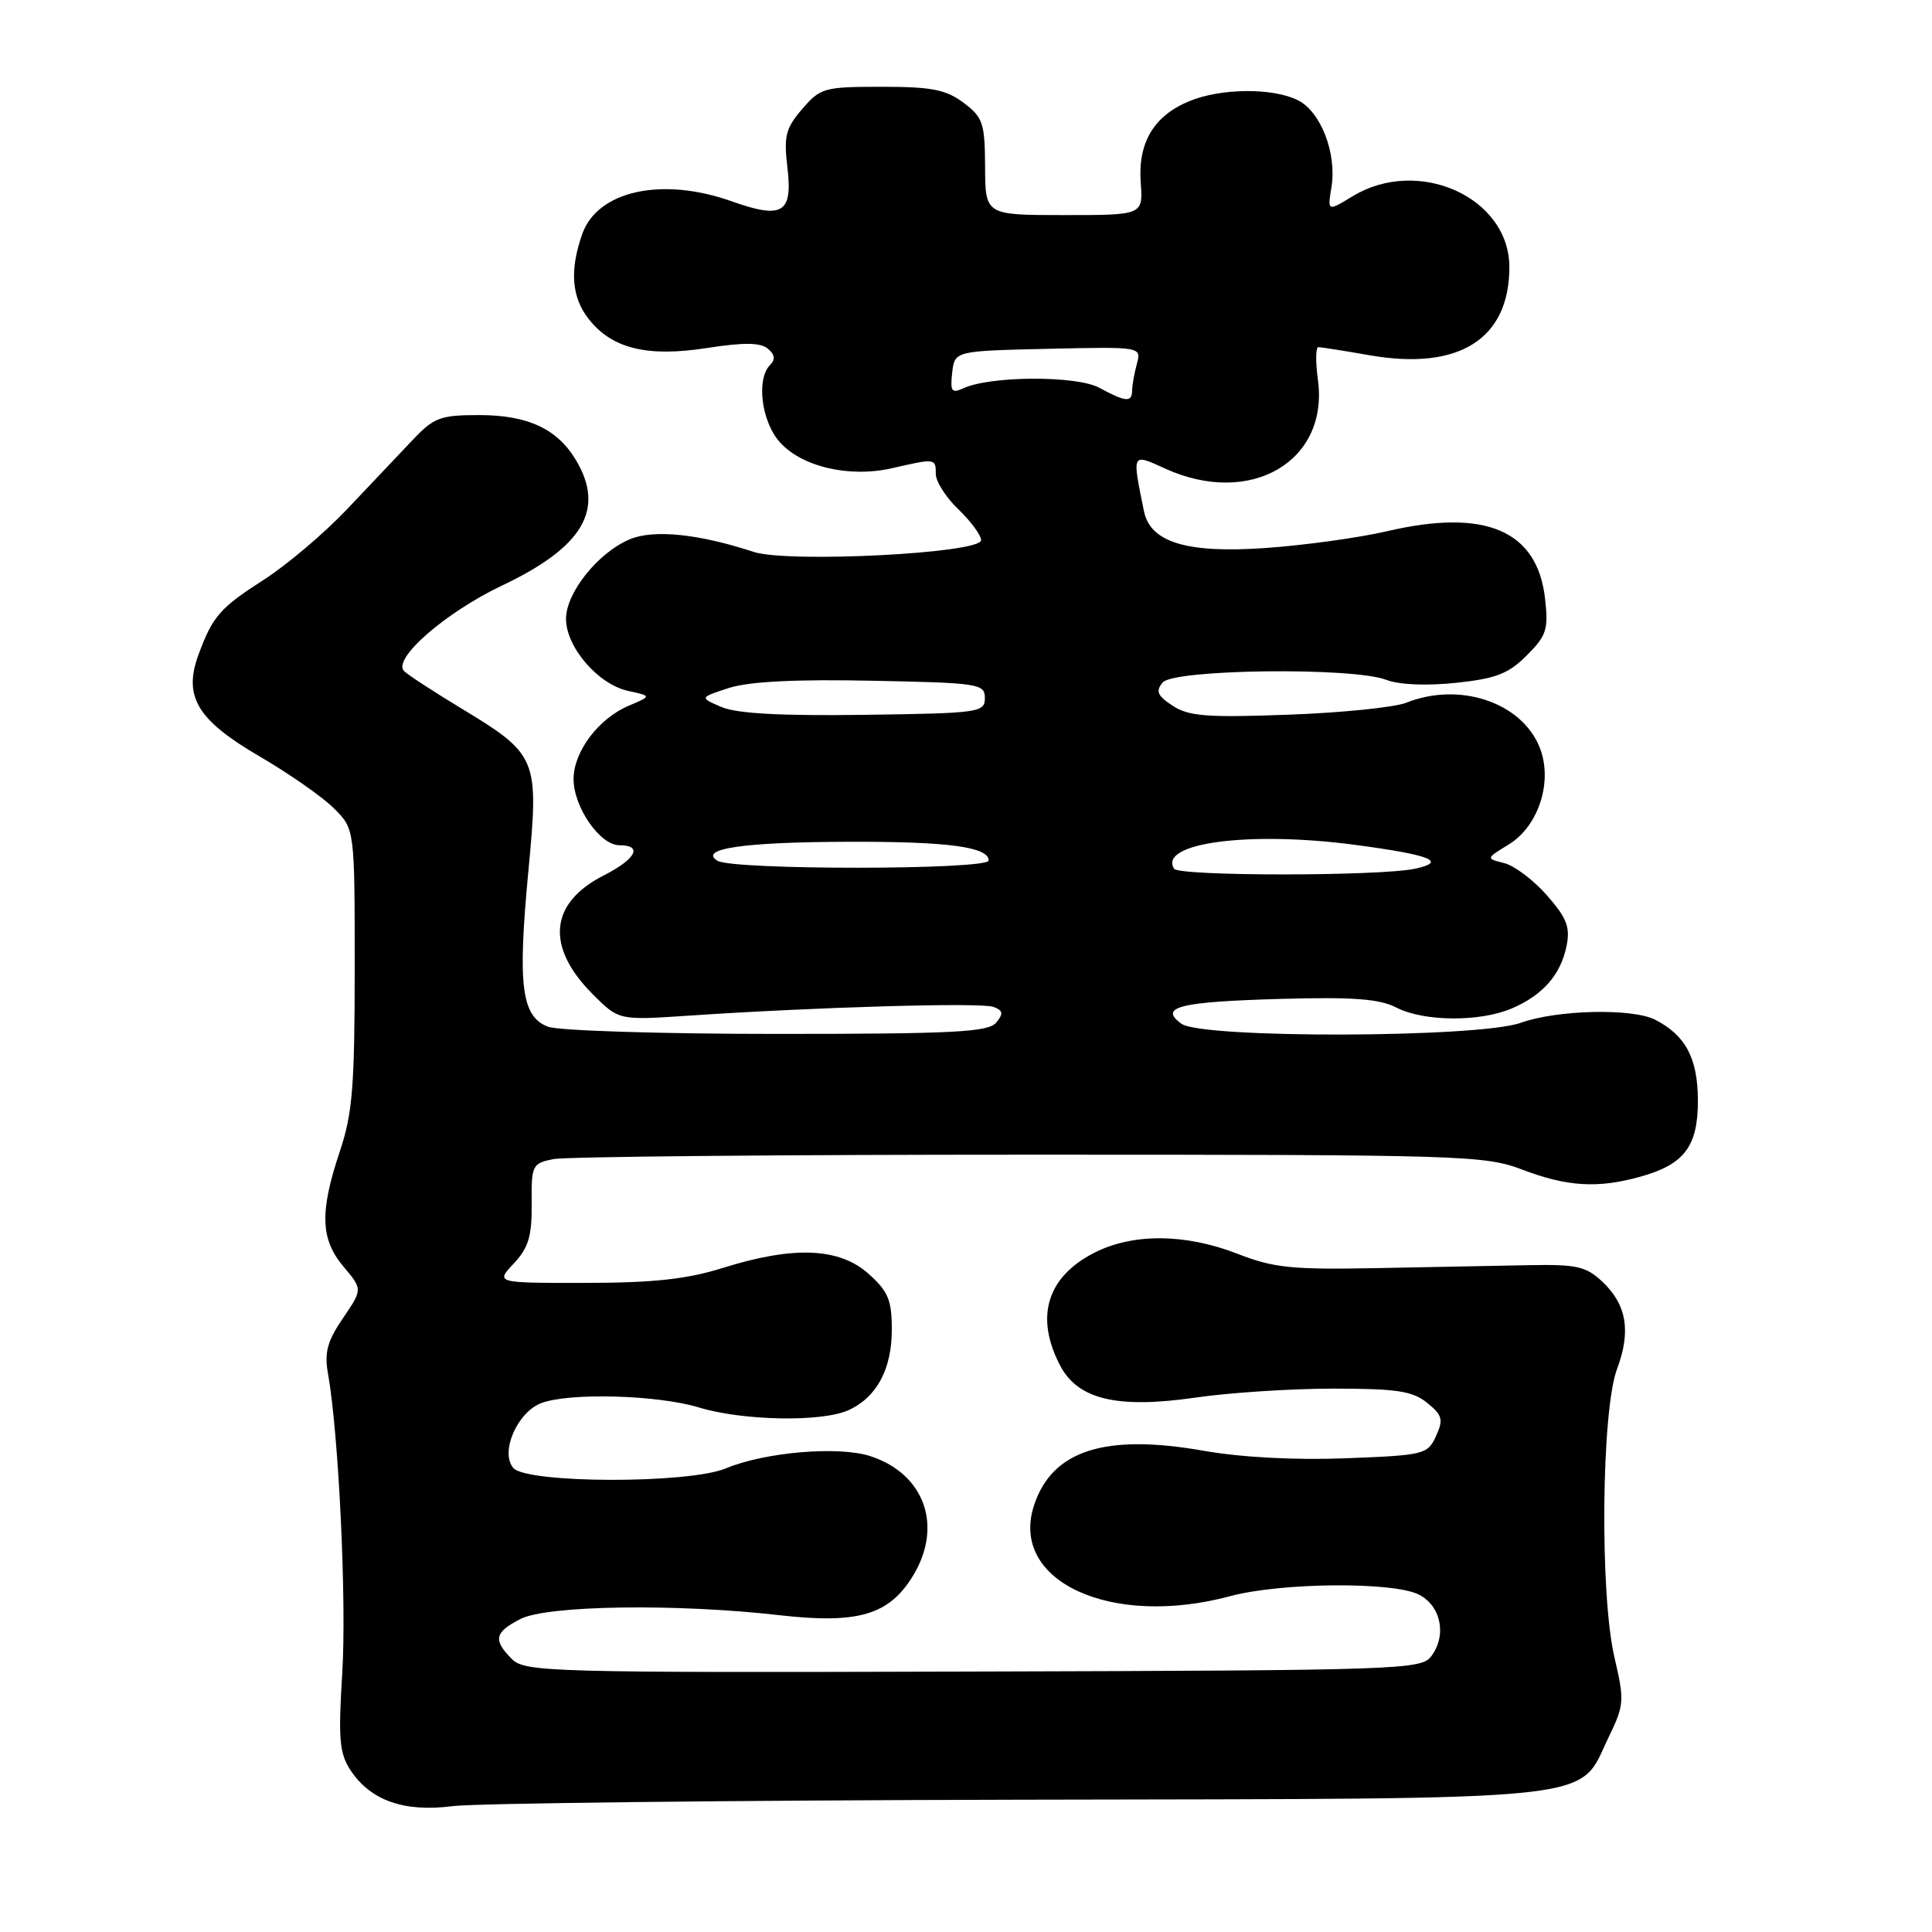<?xml version="1.0" encoding="UTF-8" standalone="no"?>
<!DOCTYPE svg PUBLIC "-//W3C//DTD SVG 1.1//EN" "http://www.w3.org/Graphics/SVG/1.1/DTD/svg11.dtd" >
<svg xmlns="http://www.w3.org/2000/svg" xmlns:xlink="http://www.w3.org/1999/xlink" version="1.1" viewBox="0 0 256 256">
 <g >
 <path fill="currentColor"
d=" M 135.06 238.47 C 213.92 238.31 208.96 238.84 213.19 230.11 C 215.22 225.92 215.26 225.35 213.92 219.59 C 211.97 211.22 212.19 186.97 214.26 181.42 C 216.14 176.40 215.55 172.87 212.32 169.83 C 210.16 167.80 208.91 167.52 202.67 167.64 C 198.73 167.72 189.65 167.89 182.50 168.03 C 171.21 168.25 168.78 168.01 164.00 166.14 C 157.06 163.44 150.12 163.39 144.99 166.00 C 138.74 169.20 137.12 174.47 140.44 180.88 C 142.80 185.44 148.00 186.69 158.40 185.19 C 162.91 184.53 171.14 184.00 176.69 184.00 C 185.08 184.00 187.17 184.32 189.10 185.88 C 191.13 187.52 191.28 188.09 190.28 190.29 C 189.17 192.72 188.73 192.83 178.31 193.23 C 171.60 193.49 164.47 193.11 159.53 192.24 C 146.41 189.93 139.42 192.17 137.02 199.45 C 133.70 209.50 147.18 215.75 163.00 211.50 C 169.75 209.69 184.57 209.56 188.00 211.29 C 190.92 212.76 191.73 216.63 189.69 219.41 C 188.34 221.25 186.12 221.33 128.97 221.49 C 72.72 221.65 69.56 221.56 67.83 219.83 C 65.31 217.31 65.52 216.30 68.95 214.53 C 72.46 212.71 89.61 212.46 103.26 214.02 C 113.68 215.21 117.81 214.00 120.97 208.81 C 124.98 202.24 122.53 195.32 115.37 192.96 C 111.18 191.57 101.37 192.40 96.17 194.57 C 91.24 196.63 69.72 196.58 68.00 194.50 C 66.25 192.40 68.54 187.13 71.72 185.92 C 75.42 184.51 87.12 184.83 92.59 186.49 C 98.45 188.27 108.91 188.46 112.44 186.85 C 116.17 185.15 118.17 181.42 118.17 176.18 C 118.17 172.25 117.69 171.11 115.07 168.77 C 111.21 165.32 105.14 165.07 95.84 167.99 C 91.01 169.50 86.65 169.98 77.58 169.99 C 65.65 170.00 65.65 170.00 68.08 167.42 C 70.03 165.33 70.49 163.81 70.45 159.50 C 70.40 154.39 70.52 154.15 73.32 153.59 C 74.93 153.26 103.31 153.00 136.38 153.00 C 194.07 153.00 196.71 153.08 201.76 155.00 C 207.66 157.24 211.71 157.49 217.31 155.93 C 223.20 154.30 225.00 151.90 224.98 145.75 C 224.95 140.20 223.34 137.18 219.32 135.12 C 216.28 133.57 206.31 133.80 201.50 135.53 C 195.94 137.53 159.25 137.63 156.54 135.65 C 153.50 133.43 156.25 132.74 169.70 132.36 C 179.30 132.09 182.77 132.35 185.01 133.50 C 188.62 135.37 196.04 135.44 200.28 133.64 C 204.41 131.89 206.82 129.15 207.58 125.33 C 208.08 122.85 207.60 121.62 204.98 118.64 C 203.22 116.63 200.67 114.71 199.33 114.37 C 196.88 113.75 196.88 113.75 199.88 111.92 C 203.93 109.46 205.83 103.42 203.97 98.93 C 201.52 93.01 193.35 90.32 186.32 93.12 C 184.77 93.73 177.74 94.45 170.71 94.70 C 159.95 95.10 157.51 94.91 155.39 93.52 C 153.36 92.19 153.10 91.59 154.06 90.43 C 155.52 88.67 179.26 88.38 183.68 90.08 C 185.39 90.74 189.02 90.89 192.93 90.48 C 198.21 89.92 199.88 89.28 202.30 86.85 C 204.93 84.23 205.19 83.41 204.73 79.33 C 203.71 70.28 196.83 67.34 183.79 70.39 C 180.09 71.25 172.87 72.25 167.74 72.61 C 157.29 73.35 152.42 71.88 151.58 67.73 C 149.99 59.92 149.92 60.06 154.41 62.10 C 165.68 67.22 176.11 61.15 174.63 50.33 C 174.31 47.95 174.33 46.00 174.69 46.00 C 175.04 46.00 178.12 46.48 181.52 47.08 C 193.33 49.13 199.99 44.93 200.00 35.40 C 200.00 26.15 187.93 20.70 179.20 26.02 C 175.90 28.03 175.90 28.03 176.43 24.76 C 177.14 20.31 175.02 14.82 172.00 13.29 C 168.66 11.61 161.73 11.67 157.55 13.42 C 152.87 15.37 150.77 18.91 151.15 24.20 C 151.46 28.50 151.46 28.50 141.01 28.50 C 130.56 28.50 130.56 28.50 130.53 22.12 C 130.50 16.30 130.25 15.55 127.68 13.62 C 125.35 11.87 123.45 11.50 116.84 11.50 C 109.21 11.50 108.71 11.64 106.30 14.44 C 104.10 17.00 103.84 18.02 104.34 22.24 C 105.05 28.25 103.69 29.07 96.94 26.67 C 87.70 23.39 79.14 25.28 77.14 31.04 C 75.46 35.83 75.74 39.41 78.02 42.29 C 81.09 46.20 85.78 47.35 93.69 46.11 C 98.55 45.36 100.75 45.38 101.73 46.19 C 102.67 46.97 102.77 47.63 102.04 48.36 C 100.21 50.19 100.87 55.74 103.25 58.50 C 106.14 61.84 112.53 63.35 118.25 62.03 C 123.93 60.72 124.00 60.73 124.00 62.81 C 124.00 63.81 125.35 65.92 127.00 67.50 C 128.65 69.08 130.00 70.92 130.00 71.58 C 130.00 73.32 104.42 74.62 99.86 73.13 C 92.59 70.74 86.63 70.13 83.47 71.45 C 79.27 73.20 75.00 78.52 75.00 82.00 C 75.00 85.74 79.24 90.67 83.20 91.54 C 86.35 92.23 86.35 92.23 83.34 93.50 C 79.32 95.19 76.00 99.59 76.00 103.23 C 76.00 106.94 79.50 112.00 82.07 112.00 C 85.23 112.00 84.28 113.82 79.96 116.02 C 72.79 119.68 72.27 125.47 78.56 131.76 C 82.00 135.20 82.00 135.20 91.25 134.58 C 108.33 133.43 130.06 132.81 131.65 133.42 C 132.92 133.91 132.99 134.31 131.99 135.51 C 130.95 136.76 126.35 137.00 102.94 137.00 C 87.65 137.00 74.00 136.57 72.62 136.05 C 69.09 134.70 68.57 130.59 70.01 115.45 C 71.43 100.39 71.27 100.01 60.95 93.76 C 57.40 91.61 54.07 89.44 53.55 88.93 C 51.92 87.34 59.01 81.15 66.58 77.56 C 77.24 72.50 80.19 67.52 76.36 61.04 C 73.89 56.84 69.96 55.00 63.50 55.00 C 58.34 55.00 57.50 55.31 54.65 58.33 C 52.92 60.17 49.02 64.28 46.00 67.46 C 42.98 70.65 38.02 74.85 35.00 76.79 C 29.14 80.55 28.18 81.65 26.30 86.75 C 24.26 92.29 26.13 95.40 34.35 100.20 C 38.28 102.49 42.74 105.60 44.25 107.11 C 47.00 109.85 47.00 109.85 47.00 128.27 C 47.00 143.95 46.71 147.57 45.02 152.59 C 42.34 160.61 42.46 164.21 45.52 167.84 C 48.05 170.84 48.05 170.84 45.44 174.67 C 43.37 177.71 42.96 179.22 43.46 182.00 C 44.88 189.97 45.94 212.19 45.35 221.71 C 44.81 230.39 44.97 232.30 46.43 234.54 C 49.08 238.58 53.54 240.16 60.00 239.32 C 63.02 238.94 96.80 238.55 135.06 238.47 Z  M 155.57 115.11 C 153.45 111.68 165.57 110.09 179.58 111.95 C 189.61 113.29 191.82 114.17 187.50 115.11 C 182.89 116.11 156.19 116.12 155.57 115.11 Z  M 95.05 114.05 C 92.52 112.45 98.60 111.57 112.50 111.54 C 125.62 111.50 131.00 112.22 131.00 114.02 C 131.00 115.28 97.04 115.31 95.05 114.05 Z  M 95.59 93.68 C 92.68 92.43 92.68 92.43 96.59 91.16 C 99.23 90.31 105.36 89.99 115.50 90.20 C 129.73 90.48 130.50 90.60 130.50 92.50 C 130.50 94.41 129.76 94.51 114.50 94.72 C 103.44 94.87 97.60 94.55 95.59 93.68 Z  M 145.66 51.38 C 142.66 49.75 131.27 49.79 127.67 51.44 C 126.10 52.16 125.89 51.87 126.17 49.39 C 126.50 46.50 126.50 46.50 138.87 46.22 C 151.25 45.94 151.25 45.94 150.64 48.22 C 150.30 49.47 150.02 51.06 150.01 51.75 C 150.00 53.35 149.16 53.28 145.66 51.38 Z "/>
</g>
</svg>